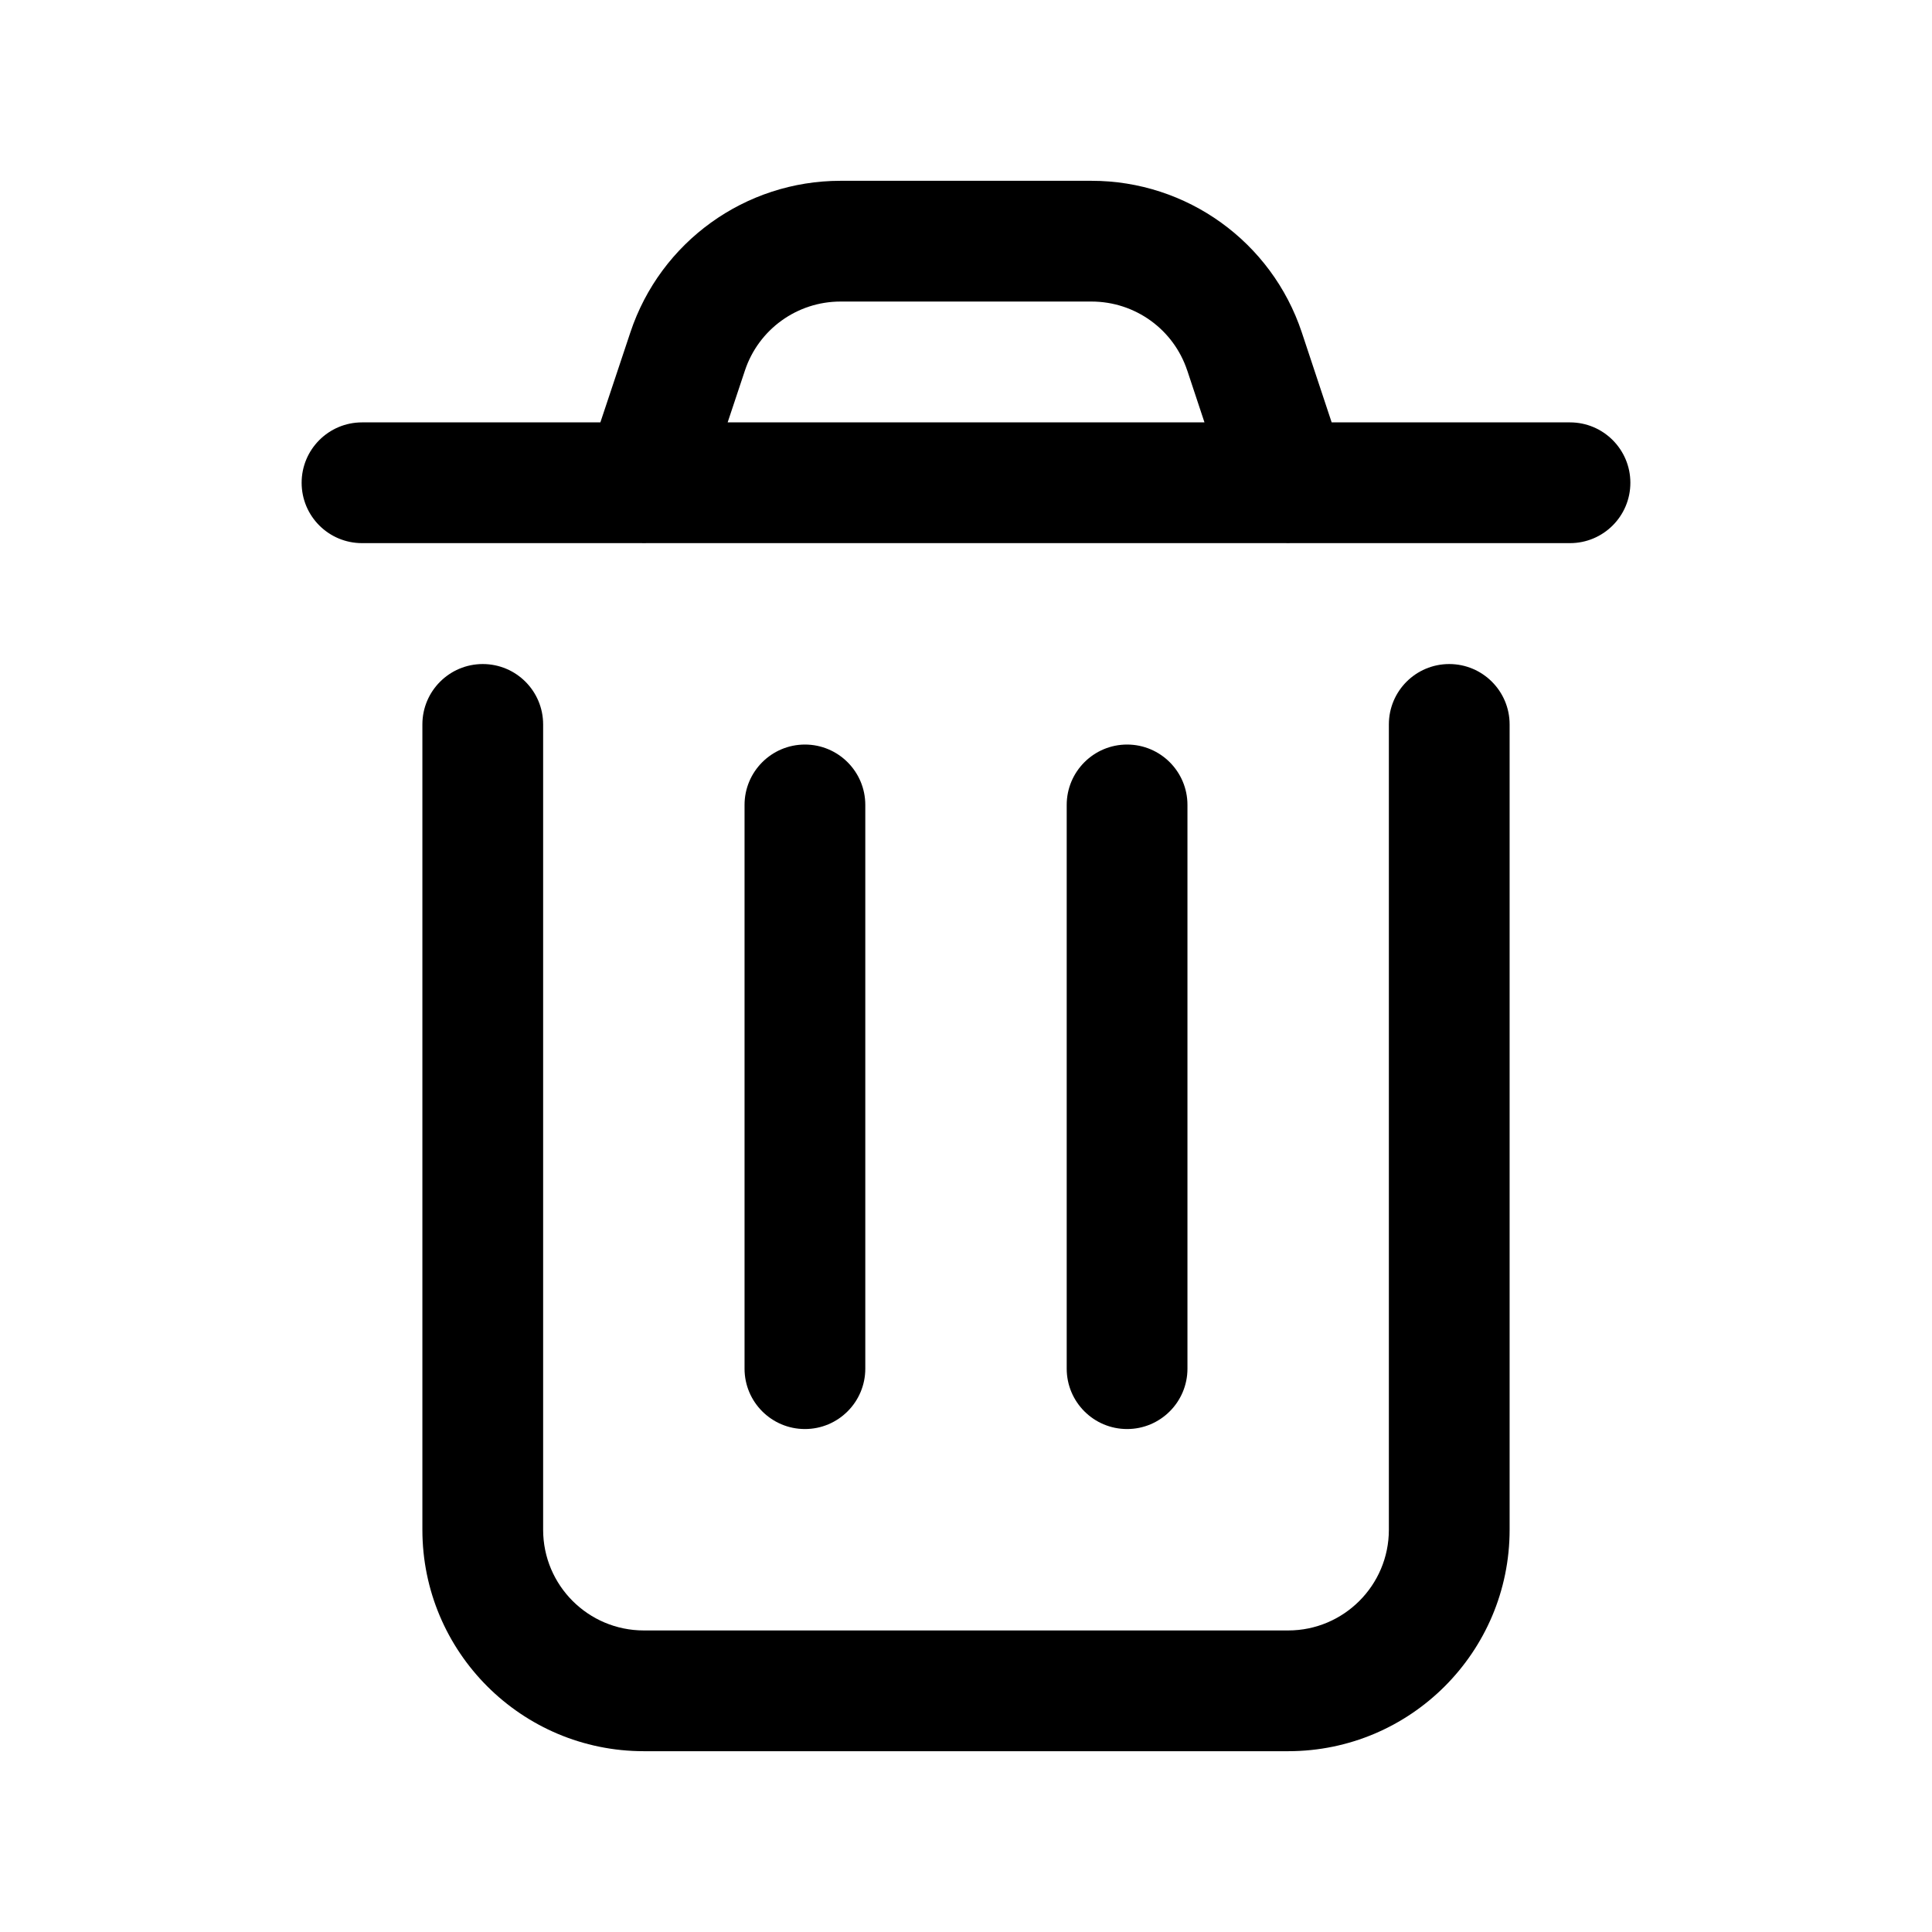 <svg viewBox="0 0 24 24" fill="none"
  xmlns="http://www.w3.org/2000/svg">
  <path d="M6.747 8.999C6.747 8.585 6.412 8.249 5.997 8.249C5.583 8.249 5.247 8.585 5.247 8.999H6.747ZM18.753 8.999C18.753 8.585 18.417 8.249 18.003 8.249C17.588 8.249 17.253 8.585 17.253 8.999H18.753ZM14.751 9.999C14.751 9.585 14.415 9.249 14.001 9.249C13.587 9.249 13.251 9.585 13.251 9.999H14.751ZM13.251 17.002C13.251 17.416 13.587 17.752 14.001 17.752C14.415 17.752 14.751 17.416 14.751 17.002H13.251ZM10.749 9.999C10.749 9.585 10.413 9.249 9.999 9.249C9.585 9.249 9.249 9.585 9.249 9.999H10.749ZM9.249 17.002C9.249 17.416 9.585 17.752 9.999 17.752C10.413 17.752 10.749 17.416 10.749 17.002H9.249ZM4.497 5.247C4.083 5.247 3.747 5.583 3.747 5.997C3.747 6.412 4.083 6.747 4.497 6.747V5.247ZM19.503 6.747C19.917 6.747 20.253 6.412 20.253 5.997C20.253 5.583 19.917 5.247 19.503 5.247V6.747ZM7.287 5.76C7.156 6.153 7.368 6.578 7.761 6.709C8.154 6.84 8.579 6.628 8.71 6.235L7.287 5.76ZM8.543 4.365L9.254 4.602L9.254 4.602L8.543 4.365ZM10.441 2.996L10.441 3.746H10.441V2.996ZM13.559 2.996L13.559 3.746L13.559 3.746L13.559 2.996ZM15.459 4.365L16.171 4.128L16.171 4.128L15.459 4.365ZM15.29 6.234C15.42 6.627 15.845 6.84 16.238 6.709C16.631 6.579 16.844 6.154 16.713 5.761L15.29 6.234ZM5.247 8.999V19.003H6.747V8.999H5.247ZM5.247 19.003C5.247 20.522 6.479 21.754 7.998 21.754V20.254C7.307 20.254 6.747 19.694 6.747 19.003H5.247ZM7.998 21.754H16.002V20.254H7.998V21.754ZM16.002 21.754C17.521 21.754 18.753 20.522 18.753 19.003H17.253C17.253 19.694 16.692 20.254 16.002 20.254V21.754ZM18.753 19.003V8.999H17.253V19.003H18.753ZM13.251 9.999V17.002H14.751V9.999H13.251ZM9.249 9.999V17.002H10.749V9.999H9.249ZM4.497 6.747H19.503V5.247H4.497V6.747ZM8.71 6.235L9.254 4.602L7.831 4.128L7.287 5.76L8.71 6.235ZM9.254 4.602C9.424 4.091 9.902 3.746 10.441 3.746L10.441 2.246C9.257 2.246 8.205 3.004 7.831 4.128L9.254 4.602ZM10.441 3.746H13.559V2.246H10.441V3.746ZM13.559 3.746C14.099 3.746 14.578 4.09 14.748 4.602L16.171 4.128C15.796 3.003 14.743 2.245 13.558 2.246L13.559 3.746ZM14.748 4.601L15.29 6.234L16.713 5.761L16.171 4.128L14.748 4.601Z" fill="currentColor"/>
</svg>

